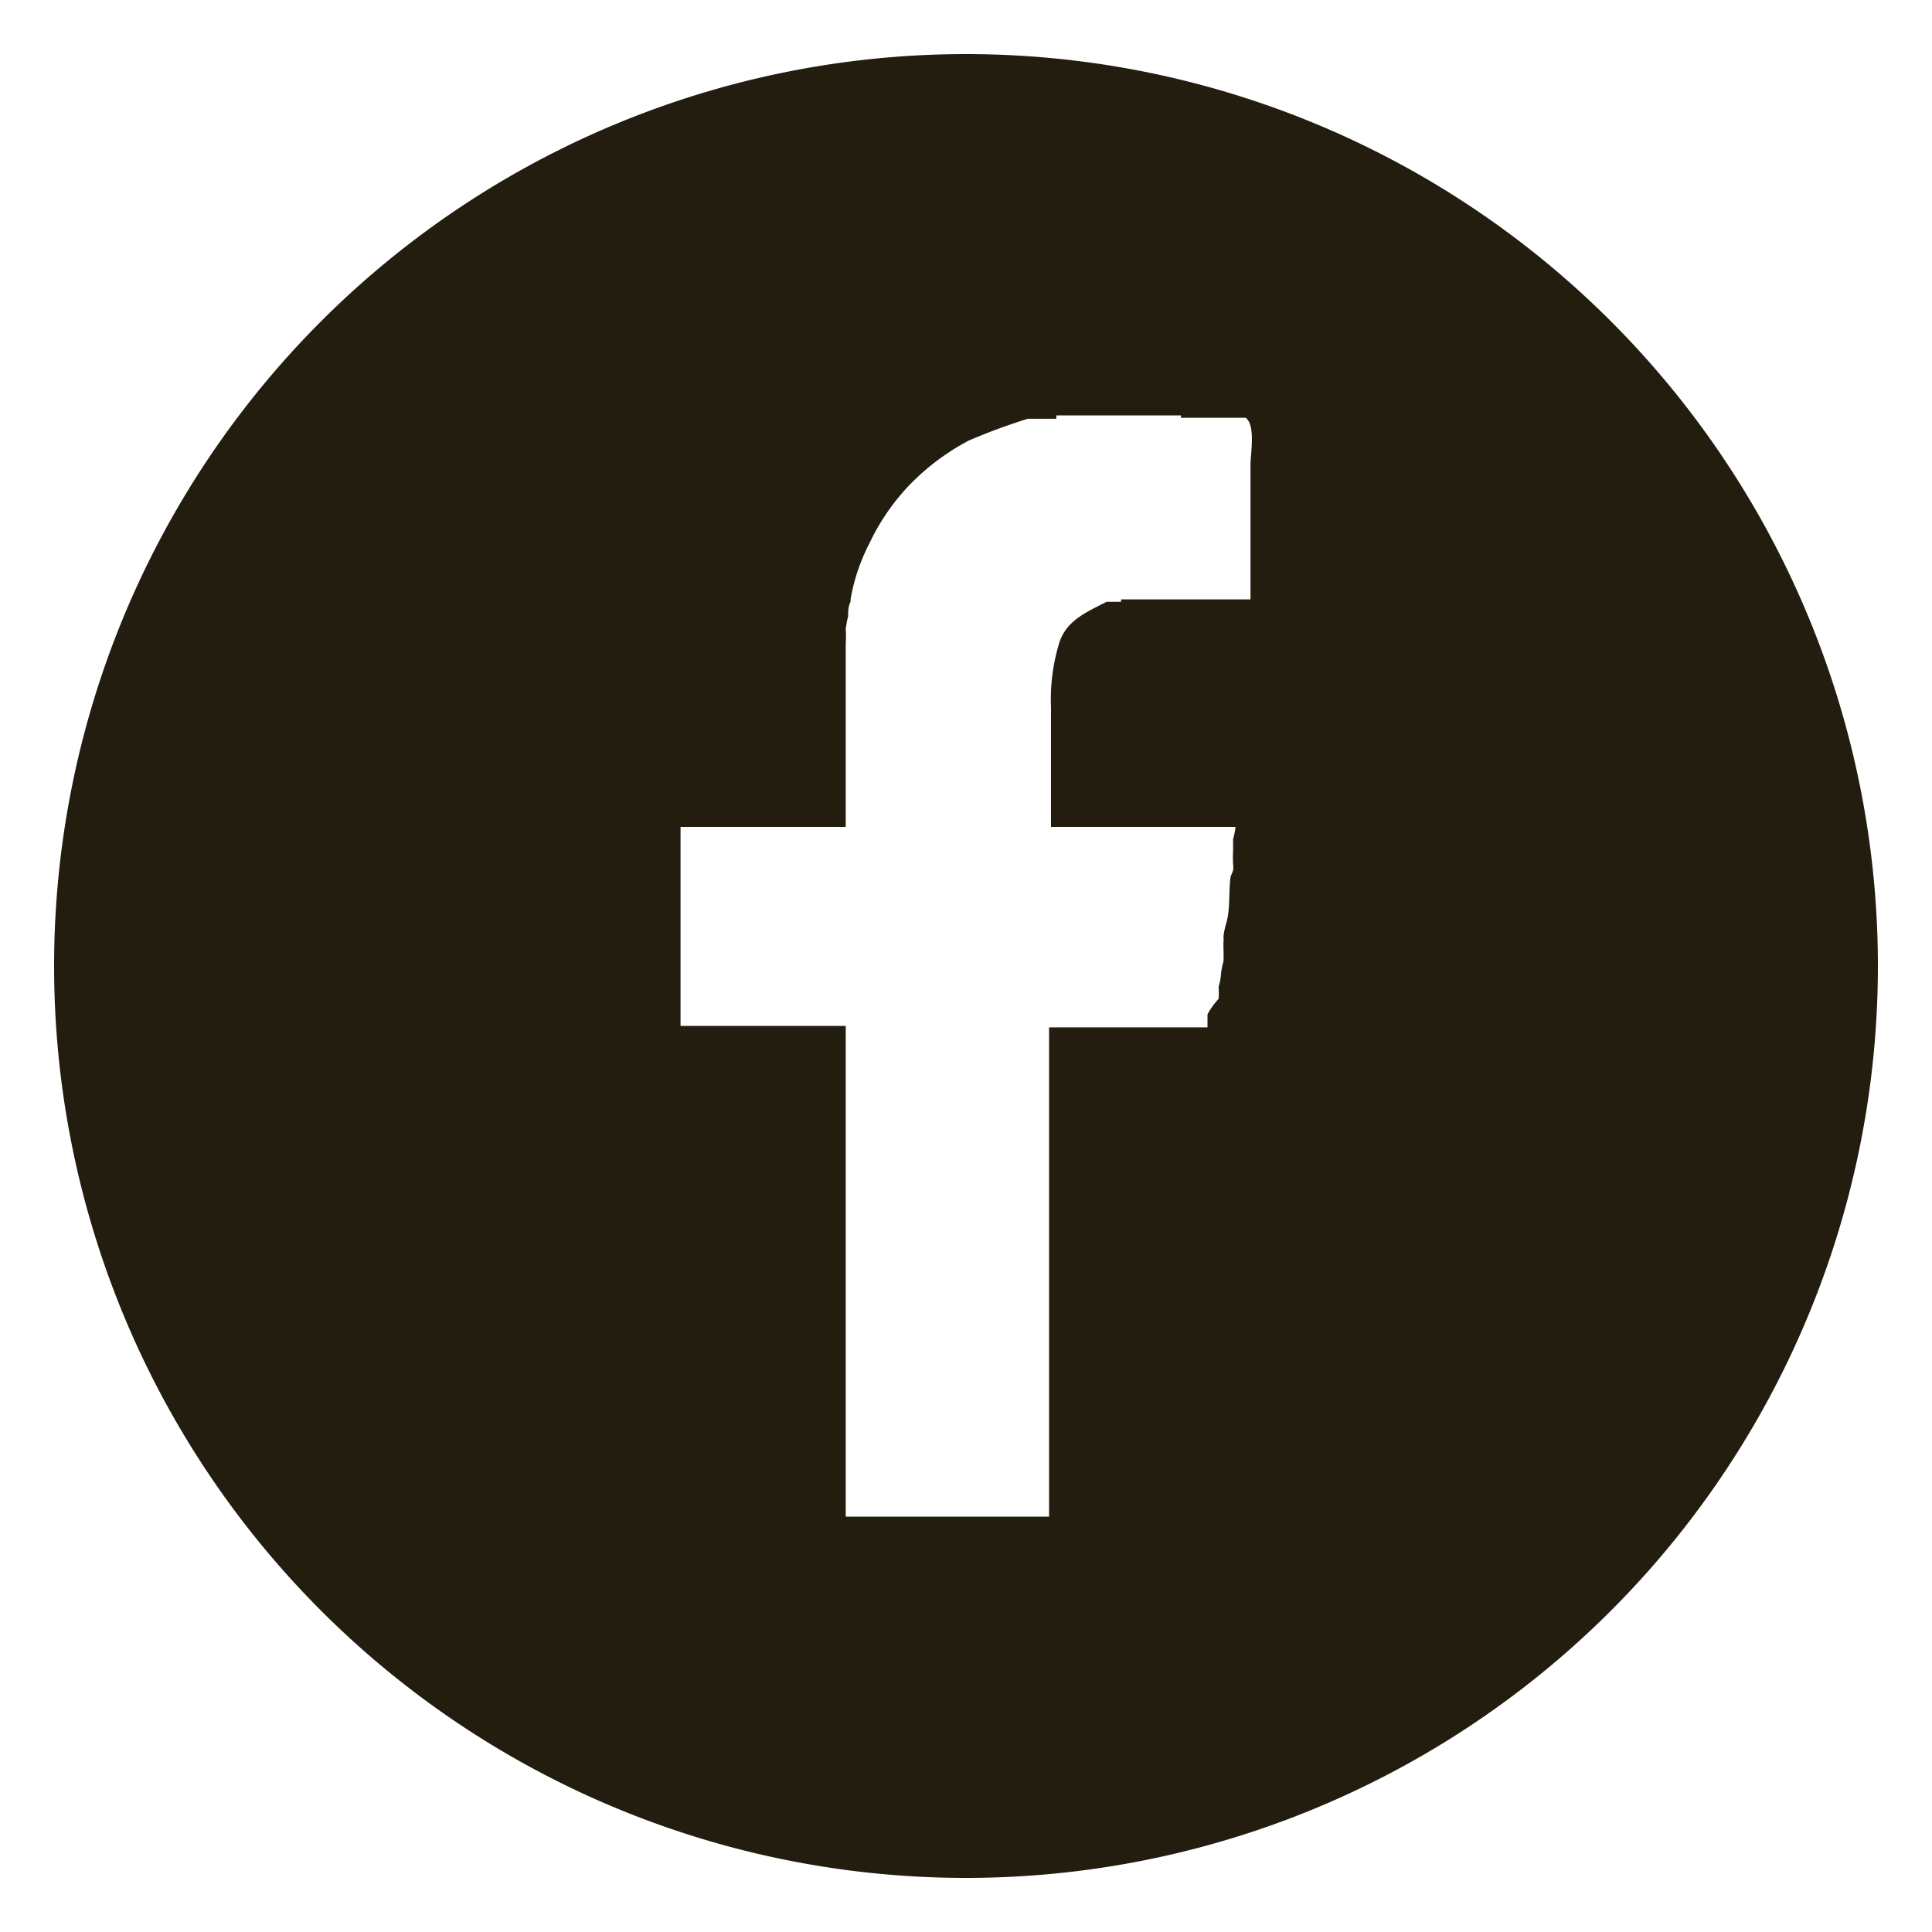 <svg id="Layer_1" data-name="Layer 1" xmlns="http://www.w3.org/2000/svg" viewBox="0 0 40 40"><defs><style>.cls-1{fill:#231d10;}</style></defs><path class="cls-1" d="M20,1.12h0A18.88,18.88,0,0,0,1.12,20h0A18.88,18.88,0,0,0,20,38.88h0A18.88,18.88,0,0,0,38.88,20h0A18.88,18.88,0,0,0,20,1.12Zm5.89,8.49v2.8H23.21v.05h-.3c-.47.24-.87.41-1,.92a4,4,0,0,0-.15,1.27v2.47h3.82a1.37,1.37,0,0,1-.05.25c0,.08,0,.17,0,.25a2.16,2.16,0,0,0,0,.27.57.57,0,0,1,0,.13.73.73,0,0,1-.05.12c-.05.35,0,.69-.1,1a1.84,1.84,0,0,0-.05.25.48.48,0,0,1,0,.12c0,.06,0,.09,0,.13a2.43,2.43,0,0,1,0,.27,1.37,1.37,0,0,0-.05.25,1.17,1.17,0,0,1-.05.27,2.09,2.09,0,0,1,0,.25A1.58,1.58,0,0,0,25,21c0,.09,0,.19,0,.27H21.72V31.4H17.51V21.24H14.09V17.12h3.42V13.63c0-.1,0-.2,0-.3a2.34,2.34,0,0,0,0-.3,1.86,1.86,0,0,1,.05-.27c0-.1,0-.21.05-.3v-.05a4,4,0,0,1,.39-1.16A4.59,4.59,0,0,1,18.87,10a4.9,4.9,0,0,1,1.19-.88,12.69,12.69,0,0,1,1.22-.45h.29v0h.3V8.6h2.58v.05h.79v0h.55C26,8.8,25.89,9.4,25.89,9.61Z"/></svg>